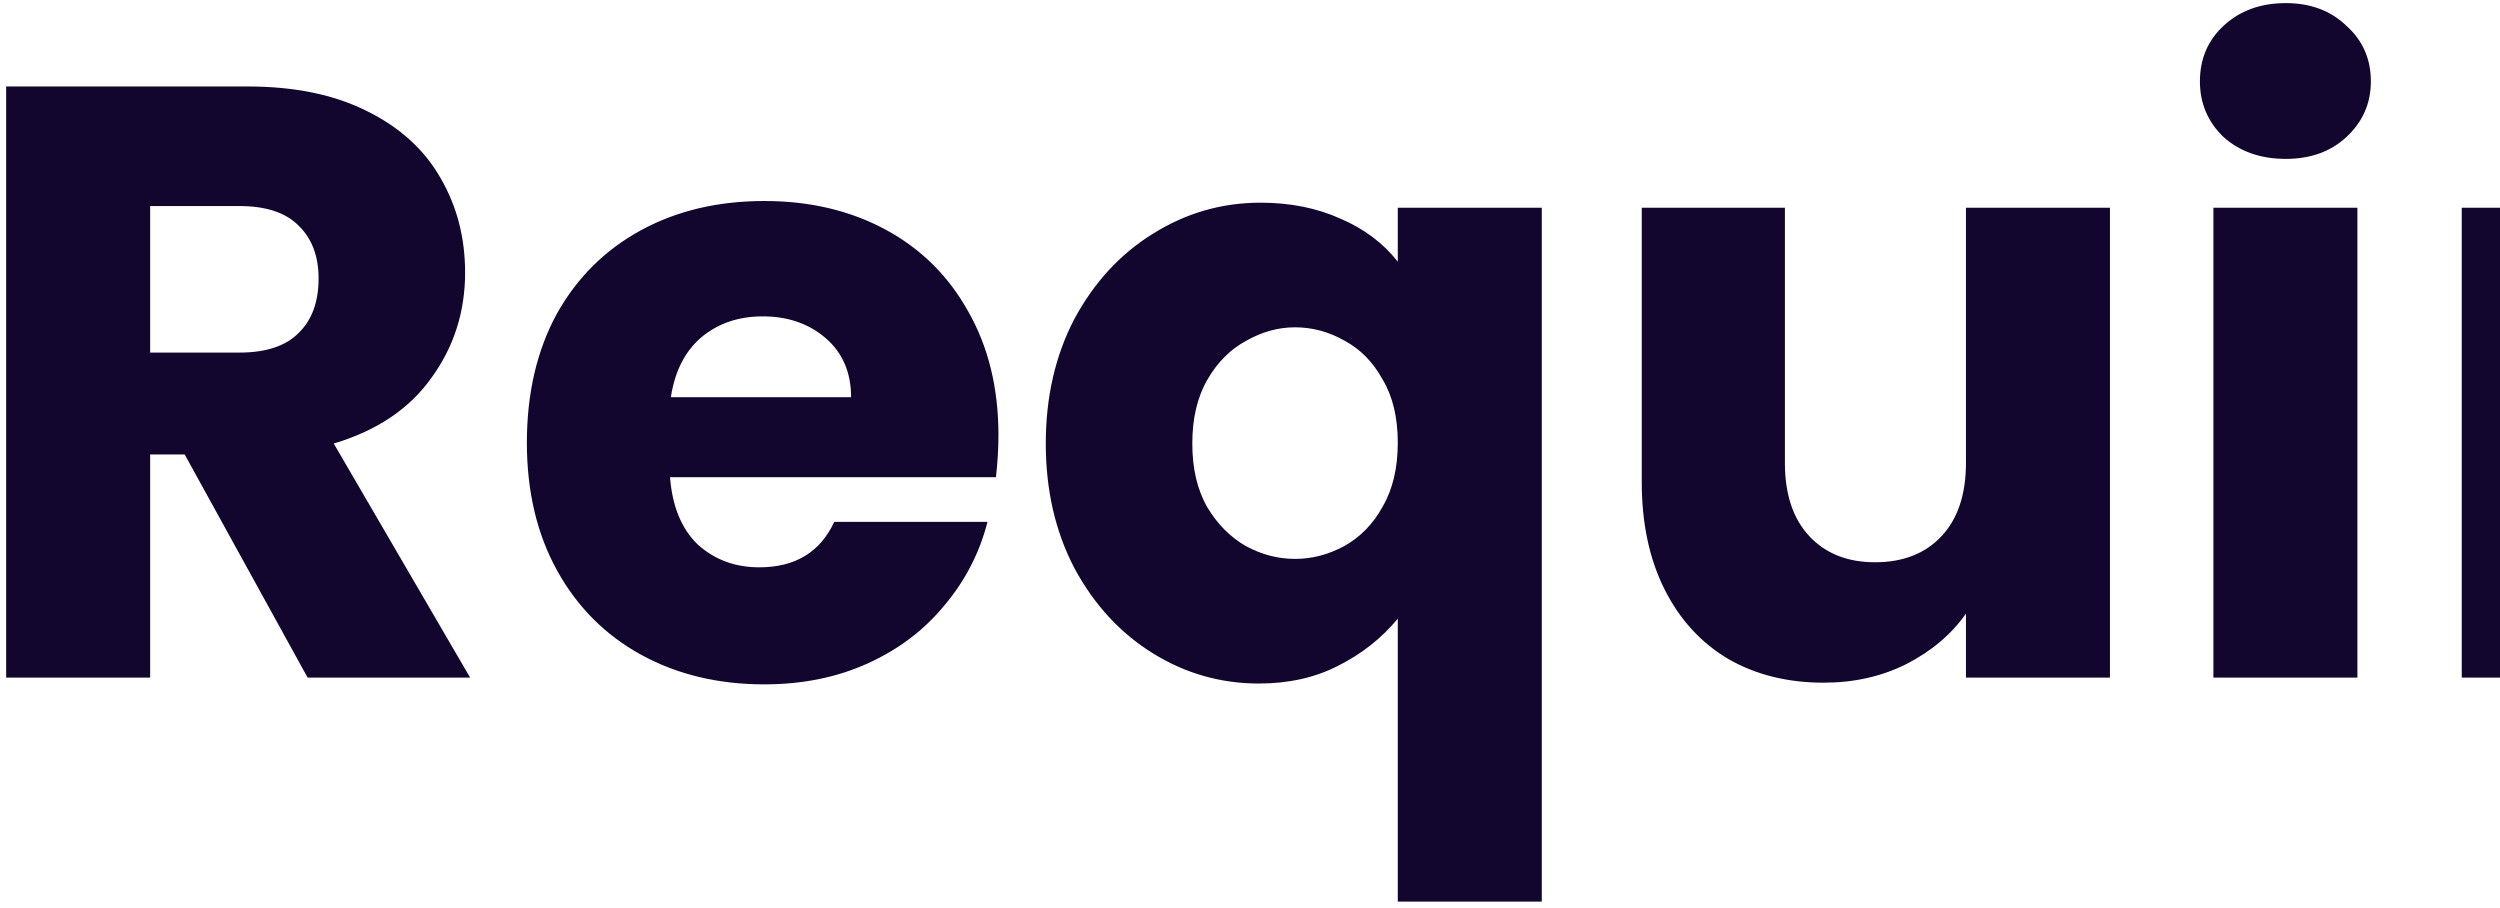<svg width="380" height="138" viewBox="0 0 380 138" fill="none" xmlns="http://www.w3.org/2000/svg">
<path d="M46.76 103L28.072 69.08H22.824V103H0.936V13.144H37.672C44.755 13.144 50.771 14.381 55.72 16.856C60.755 19.331 64.509 22.744 66.984 27.096C69.459 31.363 70.696 36.141 70.696 41.432C70.696 47.405 68.989 52.739 65.576 57.432C62.248 62.125 57.299 65.453 50.728 67.416L71.464 103H46.76ZM22.824 53.592H36.392C40.403 53.592 43.389 52.611 45.352 50.648C47.4 48.685 48.424 45.912 48.424 42.328C48.424 38.915 47.4 36.227 45.352 34.264C43.389 32.301 40.403 31.32 36.392 31.32H22.824V53.592ZM151.764 66.136C151.764 68.184 151.636 70.317 151.38 72.536H101.844C102.185 76.973 103.593 80.387 106.068 82.776C108.628 85.08 111.743 86.232 115.412 86.232C120.873 86.232 124.671 83.928 126.804 79.32H150.1C148.905 84.013 146.729 88.237 143.572 91.992C140.5 95.747 136.617 98.691 131.924 100.824C127.231 102.957 121.983 104.024 116.18 104.024C109.183 104.024 102.953 102.531 97.492 99.544C92.031 96.557 87.764 92.291 84.692 86.744C81.62 81.197 80.084 74.712 80.084 67.288C80.084 59.864 81.577 53.379 84.564 47.832C87.636 42.285 91.903 38.019 97.364 35.032C102.825 32.045 109.097 30.552 116.18 30.552C123.092 30.552 129.236 32.003 134.612 34.904C139.988 37.805 144.169 41.944 147.156 47.32C150.228 52.696 151.764 58.968 151.764 66.136ZM129.364 60.376C129.364 56.621 128.084 53.635 125.524 51.416C122.964 49.197 119.764 48.088 115.924 48.088C112.255 48.088 109.14 49.155 106.58 51.288C104.105 53.421 102.569 56.451 101.972 60.376H129.364ZM158.959 67.416C158.959 60.333 160.41 54.019 163.311 48.472C166.298 42.925 170.266 38.616 175.215 35.544C180.25 32.387 185.711 30.808 191.599 30.808C196.122 30.808 200.175 31.619 203.759 33.24C207.343 34.776 210.244 36.952 212.463 39.768V31.576H234.351V137.048H212.463V94.04C209.988 97.027 206.959 99.416 203.375 101.208C199.876 103 195.866 103.896 191.343 103.896C185.54 103.896 180.164 102.36 175.215 99.288C170.266 96.216 166.298 91.907 163.311 86.36C160.41 80.813 158.959 74.499 158.959 67.416ZM212.463 67.288C212.463 63.448 211.695 60.248 210.159 57.688C208.708 55.043 206.788 53.08 204.399 51.8C202.01 50.435 199.492 49.752 196.847 49.752C194.287 49.752 191.812 50.435 189.423 51.8C187.034 53.08 185.071 55.043 183.535 57.688C181.999 60.333 181.231 63.576 181.231 67.416C181.231 71.256 181.999 74.499 183.535 77.144C185.071 79.704 187.034 81.667 189.423 83.032C191.812 84.312 194.287 84.952 196.847 84.952C199.407 84.952 201.882 84.312 204.271 83.032C206.746 81.667 208.708 79.661 210.159 77.016C211.695 74.371 212.463 71.128 212.463 67.288ZM320.714 31.576V103H298.826V93.272C296.607 96.429 293.578 98.989 289.738 100.952C285.983 102.829 281.802 103.768 277.194 103.768C271.733 103.768 266.911 102.573 262.73 100.184C258.549 97.709 255.306 94.168 253.002 89.56C250.698 84.952 249.546 79.533 249.546 73.304V31.576H271.306V70.36C271.306 75.139 272.543 78.851 275.018 81.496C277.493 84.141 280.821 85.464 285.002 85.464C289.269 85.464 292.639 84.141 295.114 81.496C297.589 78.851 298.826 75.139 298.826 70.36V31.576H320.714ZM347.444 24.152C343.604 24.152 340.447 23.043 337.972 20.824C335.583 18.52 334.388 15.704 334.388 12.376C334.388 8.963 335.583 6.147 337.972 3.928C340.447 1.624 343.604 0.472 347.444 0.472C351.199 0.472 354.271 1.624 356.66 3.928C359.135 6.147 360.372 8.963 360.372 12.376C360.372 15.704 359.135 18.52 356.66 20.824C354.271 23.043 351.199 24.152 347.444 24.152ZM358.324 31.576V103H336.436V31.576H358.324ZM396.074 43.48C398.634 39.555 401.834 36.483 405.674 34.264C409.514 31.96 413.781 30.808 418.474 30.808V53.976H412.458C406.997 53.976 402.901 55.171 400.17 57.56C397.439 59.864 396.074 63.96 396.074 69.848V103H374.186V31.576H396.074V43.48ZM496.264 66.136C496.264 68.184 496.136 70.317 495.88 72.536H446.344C446.685 76.973 448.093 80.387 450.568 82.776C453.128 85.08 456.243 86.232 459.912 86.232C465.373 86.232 469.171 83.928 471.304 79.32H494.6C493.405 84.013 491.229 88.237 488.072 91.992C485 95.747 481.117 98.691 476.424 100.824C471.731 102.957 466.483 104.024 460.68 104.024C453.683 104.024 447.453 102.531 441.992 99.544C436.531 96.557 432.264 92.291 429.192 86.744C426.12 81.197 424.584 74.712 424.584 67.288C424.584 59.864 426.077 53.379 429.064 47.832C432.136 42.285 436.403 38.019 441.864 35.032C447.325 32.045 453.597 30.552 460.68 30.552C467.592 30.552 473.736 32.003 479.112 34.904C484.488 37.805 488.669 41.944 491.656 47.32C494.728 52.696 496.264 58.968 496.264 66.136ZM473.864 60.376C473.864 56.621 472.584 53.635 470.024 51.416C467.464 49.197 464.264 48.088 460.424 48.088C456.755 48.088 453.64 49.155 451.08 51.288C448.605 53.421 447.069 56.451 446.472 60.376H473.864ZM598.947 30.808C607.822 30.808 614.862 33.496 620.067 38.872C625.358 44.248 628.003 51.715 628.003 61.272V103H606.243V64.216C606.243 59.608 605.006 56.067 602.531 53.592C600.142 51.032 596.814 49.752 592.547 49.752C588.28 49.752 584.91 51.032 582.435 53.592C580.046 56.067 578.851 59.608 578.851 64.216V103H557.091V64.216C557.091 59.608 555.854 56.067 553.379 53.592C550.99 51.032 547.662 49.752 543.395 49.752C539.128 49.752 535.758 51.032 533.283 53.592C530.894 56.067 529.699 59.608 529.699 64.216V103H507.811V31.576H529.699V40.536C531.918 37.549 534.819 35.203 538.403 33.496C541.987 31.704 546.04 30.808 550.563 30.808C555.939 30.808 560.718 31.96 564.899 34.264C569.166 36.568 572.494 39.853 574.883 44.12C577.358 40.195 580.728 36.995 584.995 34.52C589.262 32.045 593.912 30.808 598.947 30.808ZM710.639 66.136C710.639 68.184 710.511 70.317 710.255 72.536H660.719C661.06 76.973 662.468 80.387 664.943 82.776C667.503 85.08 670.618 86.232 674.287 86.232C679.748 86.232 683.546 83.928 685.679 79.32H708.975C707.78 84.013 705.604 88.237 702.447 91.992C699.375 95.747 695.492 98.691 690.799 100.824C686.106 102.957 680.858 104.024 675.055 104.024C668.058 104.024 661.828 102.531 656.367 99.544C650.906 96.557 646.639 92.291 643.567 86.744C640.495 81.197 638.959 74.712 638.959 67.288C638.959 59.864 640.452 53.379 643.439 47.832C646.511 42.285 650.778 38.019 656.239 35.032C661.7 32.045 667.972 30.552 675.055 30.552C681.967 30.552 688.111 32.003 693.487 34.904C698.863 37.805 703.044 41.944 706.031 47.32C709.103 52.696 710.639 58.968 710.639 66.136ZM688.239 60.376C688.239 56.621 686.959 53.635 684.399 51.416C681.839 49.197 678.639 48.088 674.799 48.088C671.13 48.088 668.015 49.155 665.455 51.288C662.98 53.421 661.444 56.451 660.847 60.376H688.239ZM765.706 30.808C774.069 30.808 780.725 33.539 785.674 39C790.709 44.376 793.226 51.8 793.226 61.272V103H771.466V64.216C771.466 59.437 770.229 55.725 767.754 53.08C765.279 50.435 761.951 49.112 757.77 49.112C753.589 49.112 750.261 50.435 747.786 53.08C745.311 55.725 744.074 59.437 744.074 64.216V103H722.186V31.576H744.074V41.048C746.293 37.891 749.279 35.416 753.034 33.624C756.789 31.747 761.013 30.808 765.706 30.808ZM848.244 84.44V103H837.108C829.172 103 822.985 101.08 818.548 97.24C814.111 93.315 811.892 86.957 811.892 78.168V49.752H803.188V31.576H811.892V14.168H833.78V31.576H848.116V49.752H833.78V78.424C833.78 80.557 834.292 82.093 835.316 83.032C836.34 83.971 838.047 84.44 840.436 84.44H848.244ZM889.492 104.024C883.263 104.024 877.716 102.957 872.852 100.824C867.988 98.691 864.148 95.789 861.332 92.12C858.516 88.365 856.937 84.184 856.596 79.576H878.228C878.484 82.051 879.636 84.056 881.684 85.592C883.732 87.128 886.249 87.896 889.236 87.896C891.967 87.896 894.057 87.384 895.508 86.36C897.044 85.251 897.812 83.843 897.812 82.136C897.812 80.088 896.745 78.595 894.612 77.656C892.479 76.632 889.023 75.523 884.244 74.328C879.124 73.133 874.857 71.896 871.444 70.616C868.031 69.251 865.087 67.16 862.612 64.344C860.137 61.443 858.9 57.56 858.9 52.696C858.9 48.6 860.009 44.888 862.228 41.56C864.532 38.147 867.86 35.459 872.212 33.496C876.649 31.533 881.897 30.552 887.956 30.552C896.916 30.552 903.956 32.771 909.076 37.208C914.281 41.645 917.268 47.533 918.036 54.872H897.812C897.471 52.397 896.361 50.435 894.484 48.984C892.692 47.533 890.303 46.808 887.316 46.808C884.756 46.808 882.793 47.32 881.428 48.344C880.063 49.283 879.38 50.605 879.38 52.312C879.38 54.36 880.447 55.896 882.58 56.92C884.799 57.944 888.212 58.968 892.82 59.992C898.111 61.357 902.42 62.723 905.748 64.088C909.076 65.368 911.977 67.501 914.452 70.488C917.012 73.389 918.335 77.315 918.42 82.264C918.42 86.445 917.225 90.2 914.836 93.528C912.532 96.771 909.161 99.331 904.724 101.208C900.372 103.085 895.295 104.024 889.492 104.024Z" fill="#12062E"/>
</svg>
